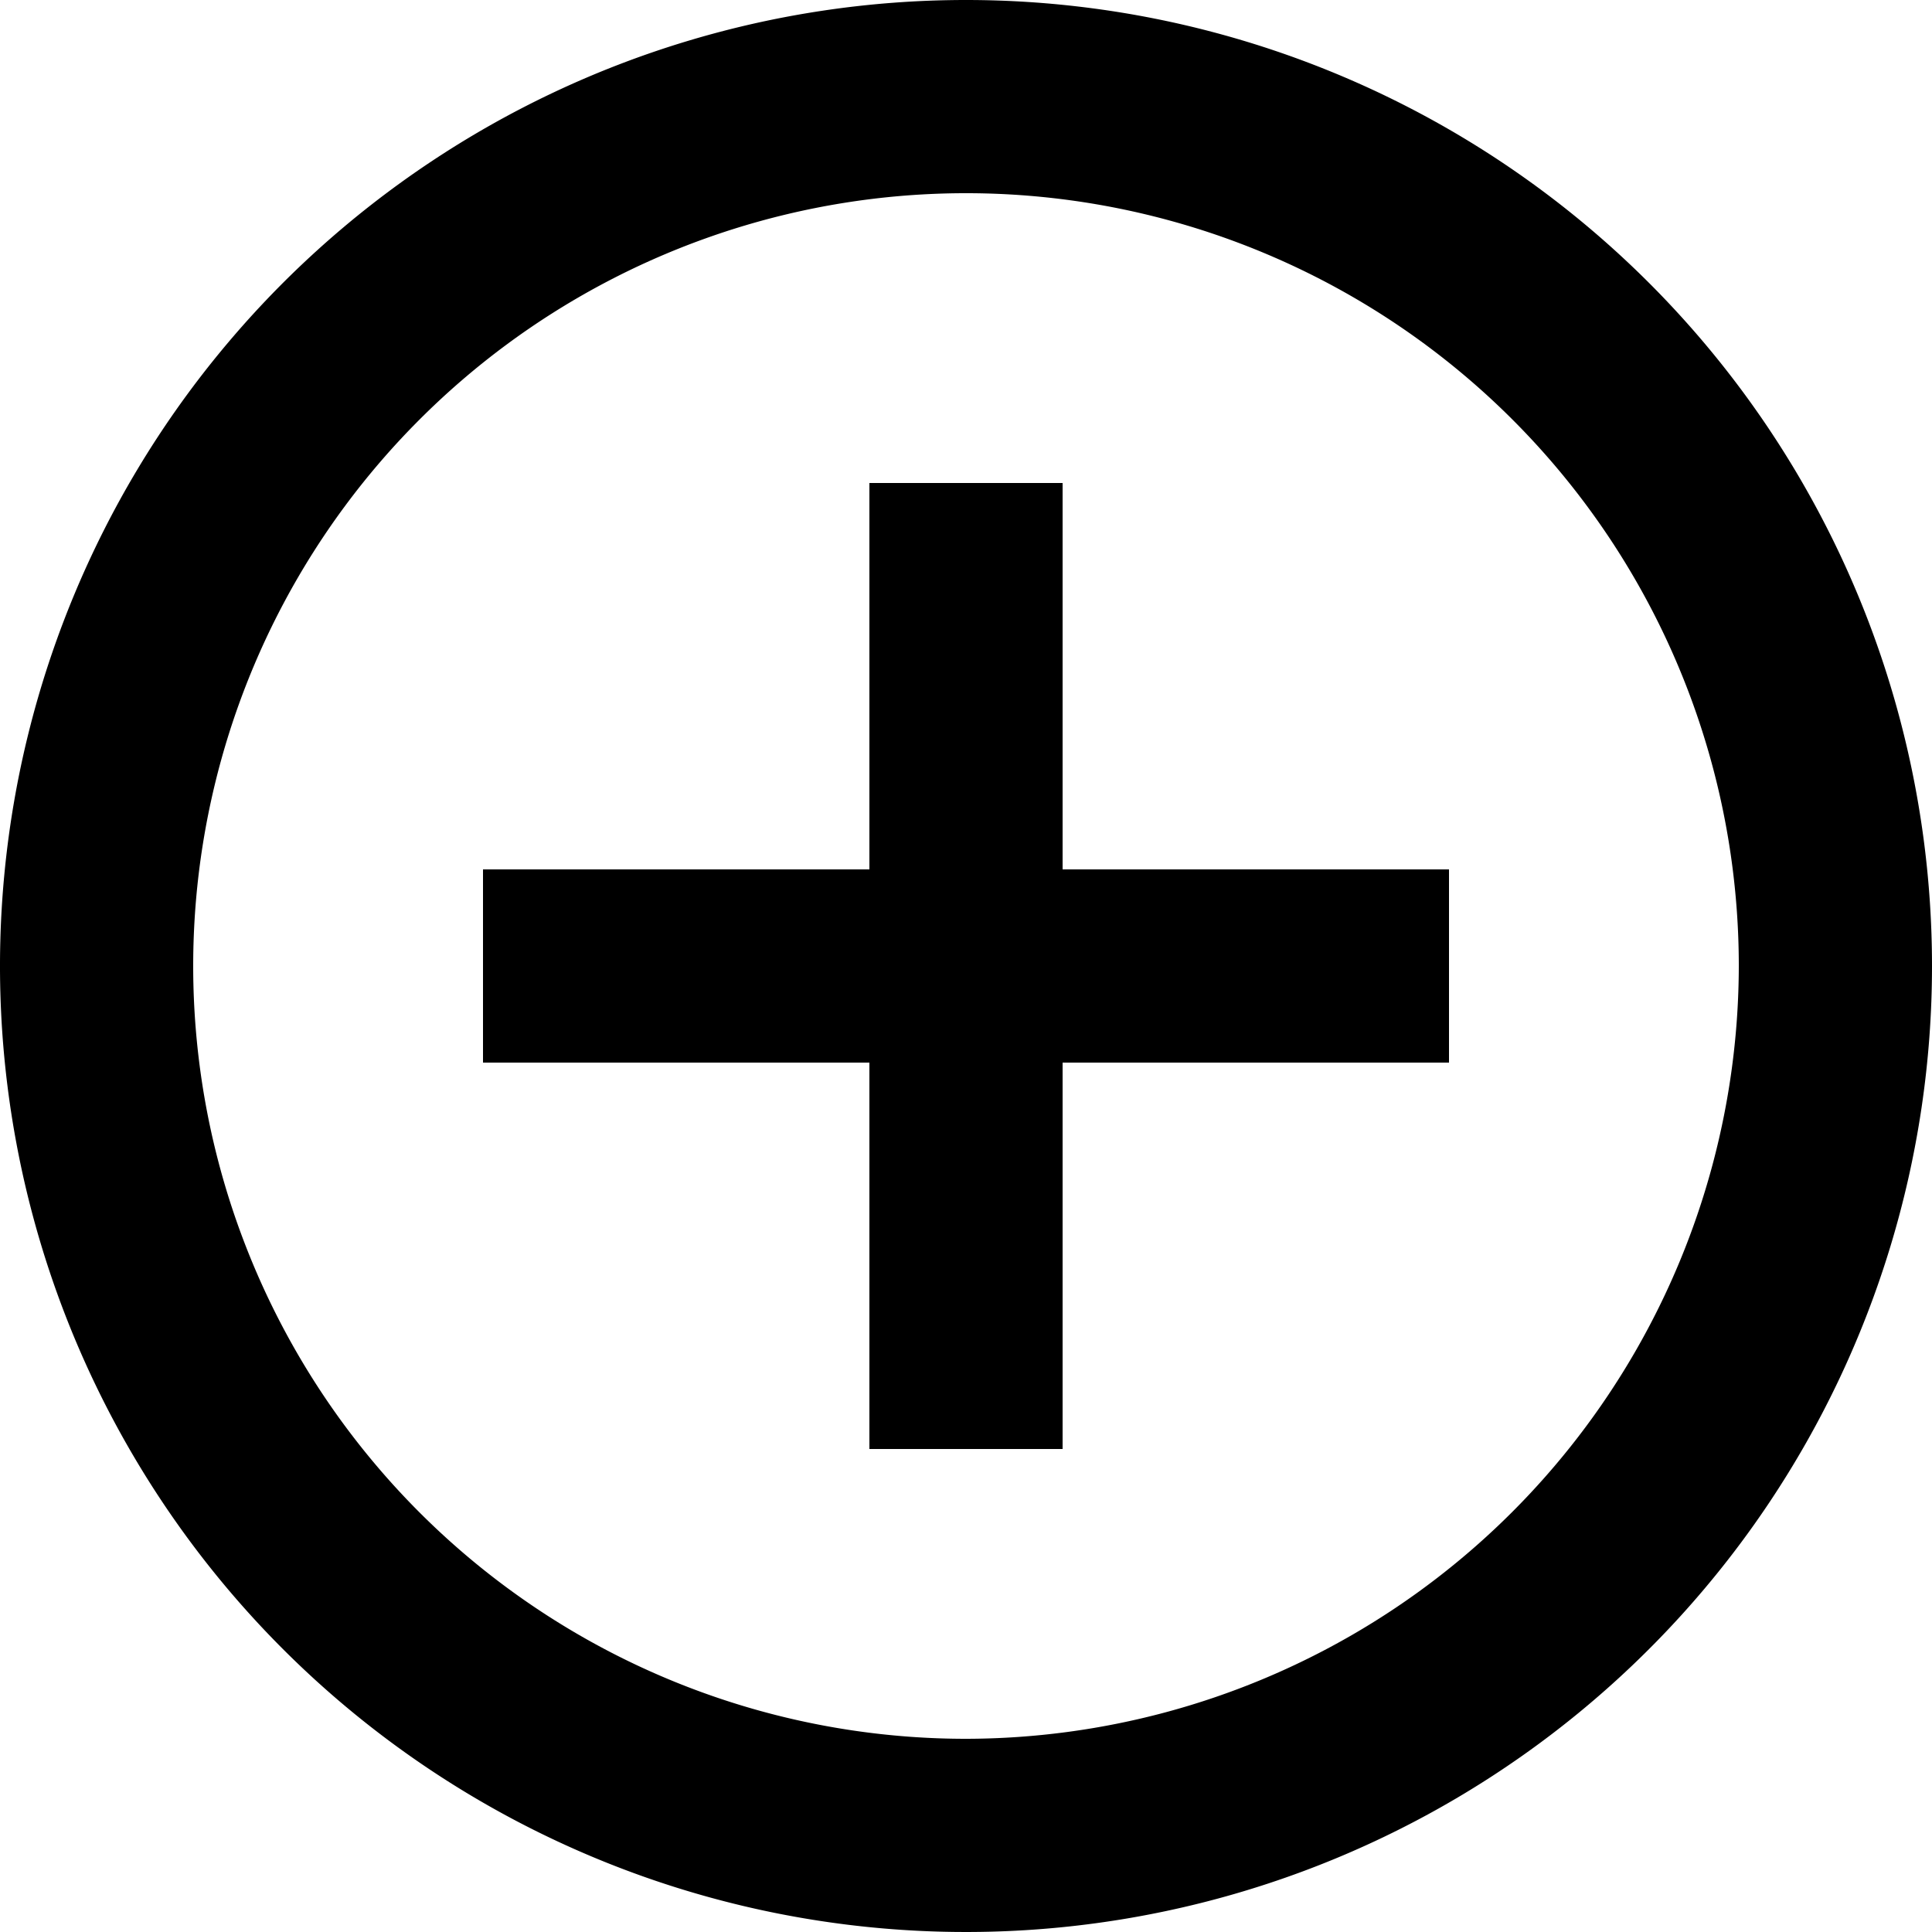 <svg id="Layer_1" data-name="Layer 1" xmlns="http://www.w3.org/2000/svg" viewBox="0 0 16 16"><title>plus_line</title><path d="M8.8,4H7.2V7.2H4V8.8H7.2V12H8.8V8.8H12V7.2H8.8ZM8,0a8,8,0,1,0,8,8A8,8,0,0,0,8,0ZM8,14.4A6.4,6.4,0,1,1,14.4,8,6.41,6.41,0,0,1,8,14.4Z"/></svg>